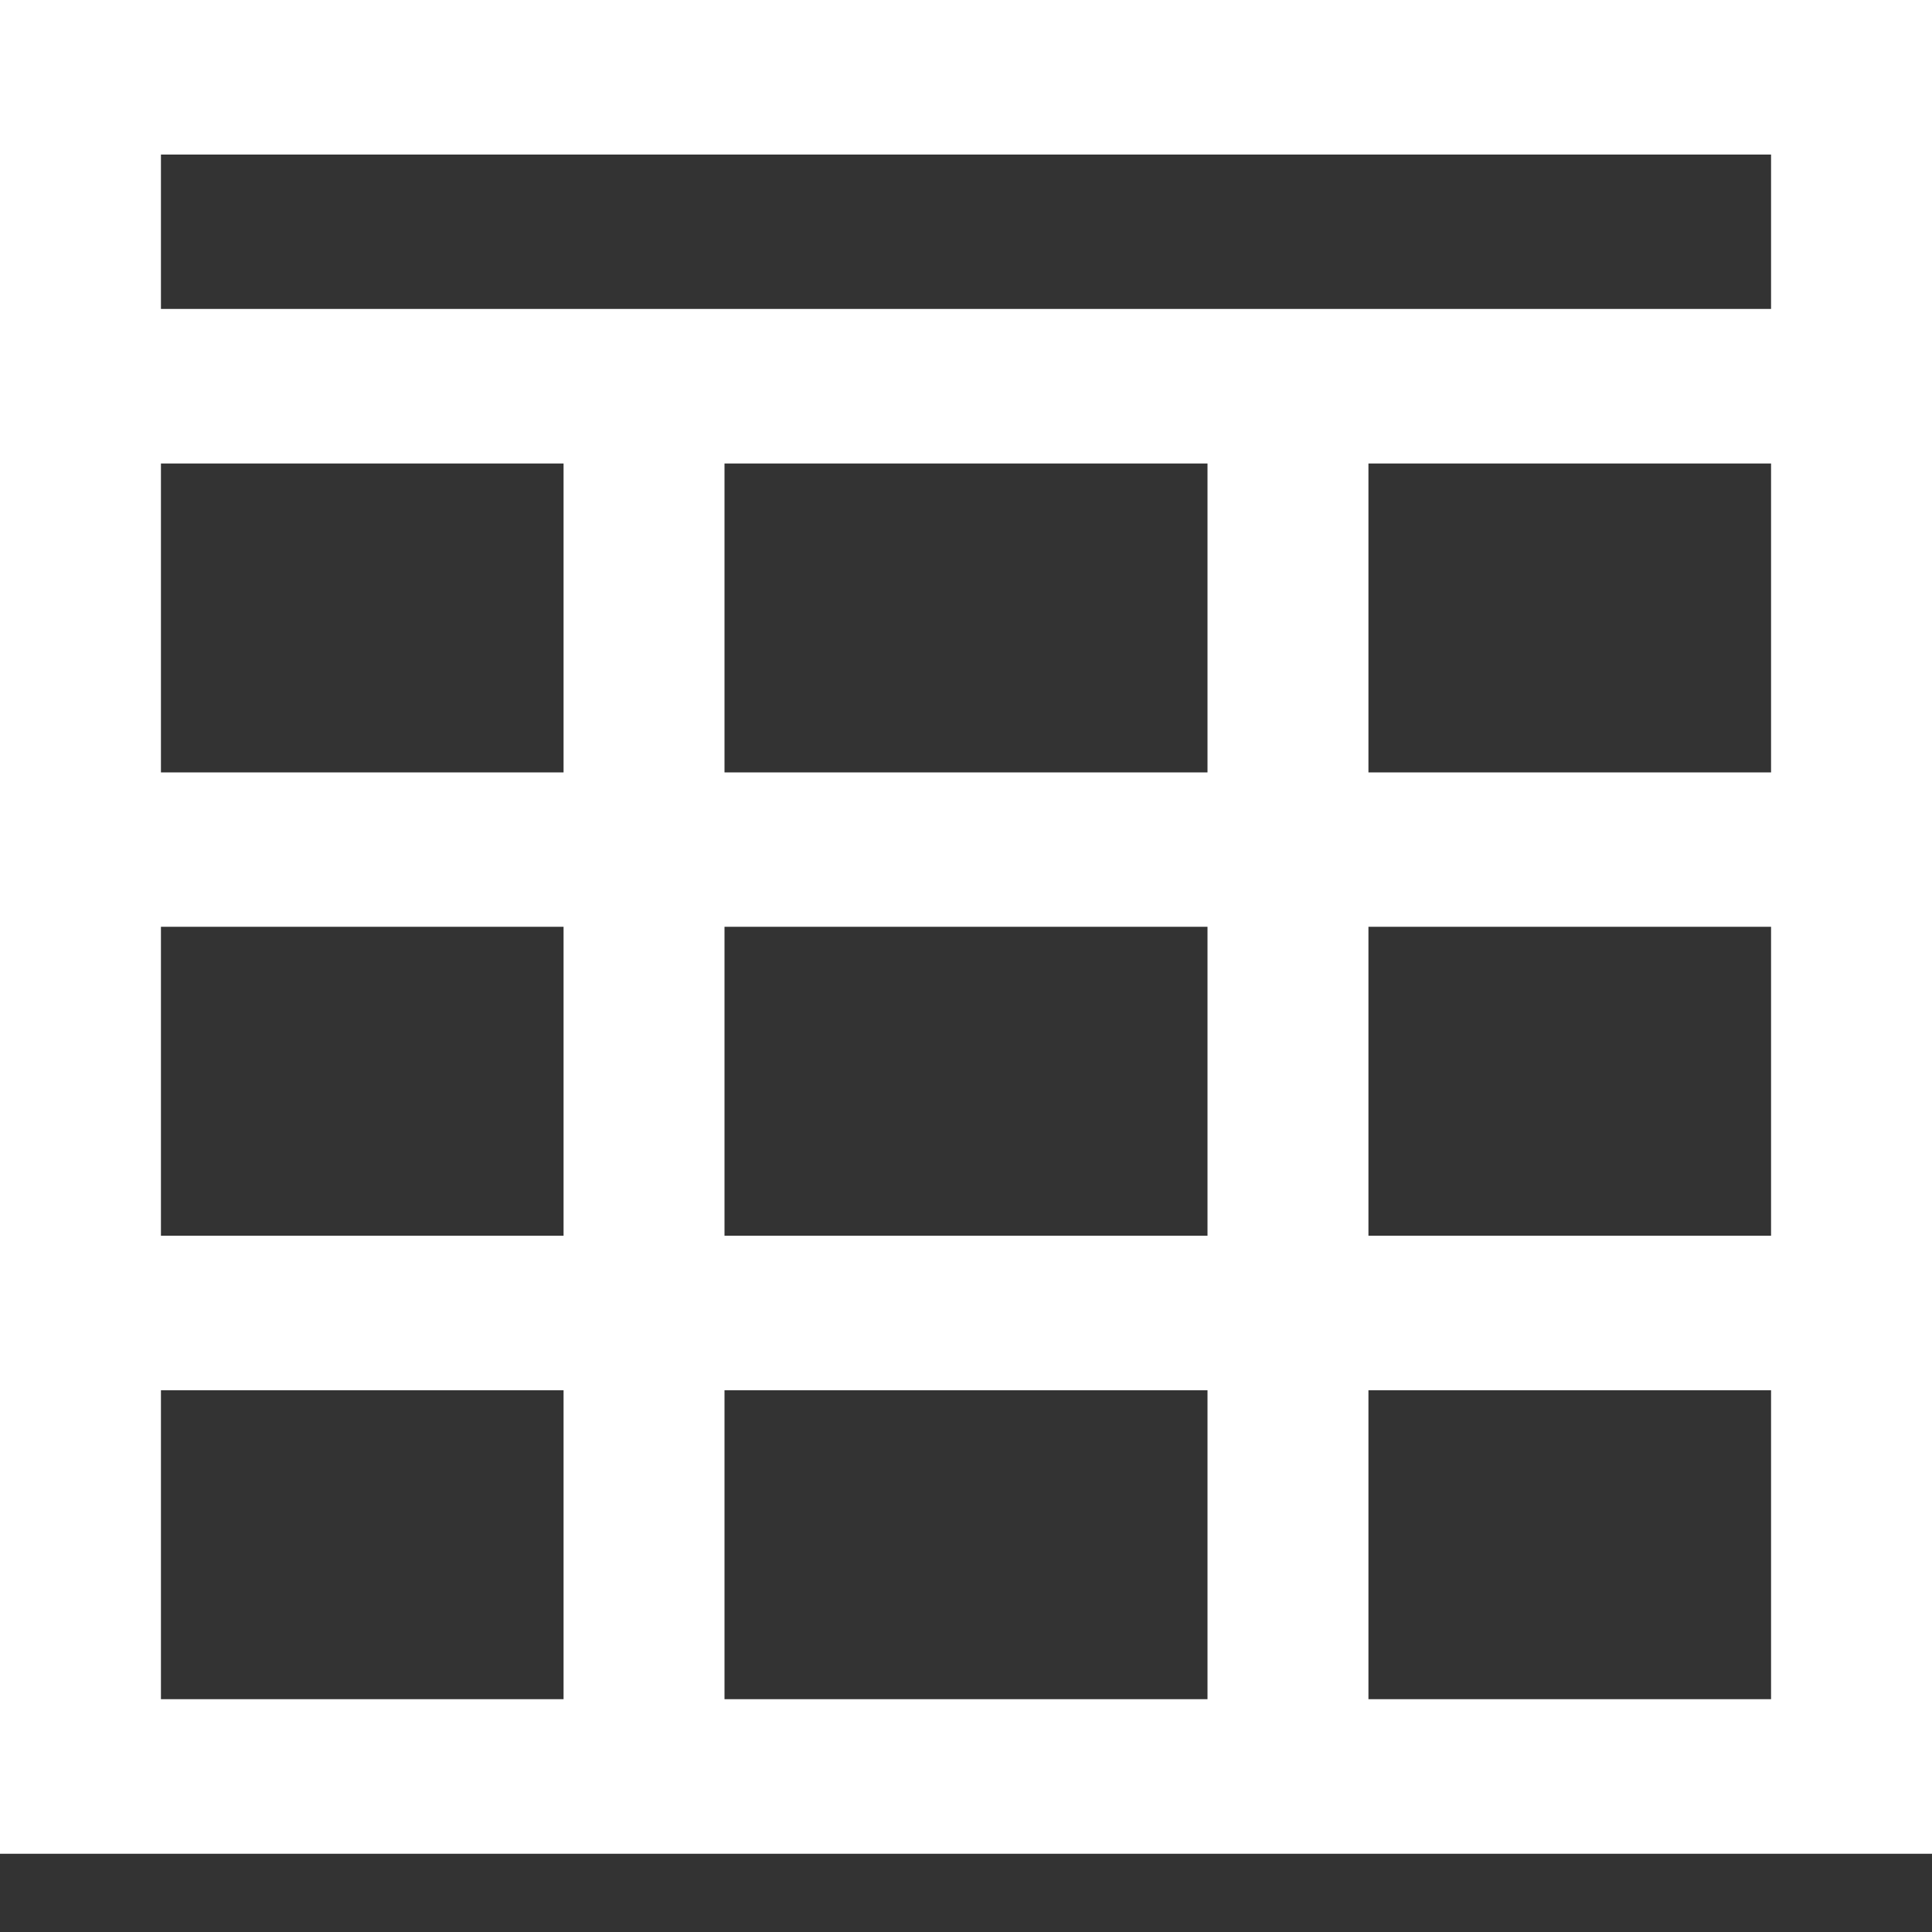 <svg width="10" height="10" viewBox="0 0 10 10" fill="none" xmlns="http://www.w3.org/2000/svg">
<rect x="0" y="0" width="10" height="10" fill="#333333" stroke="none"/>
<path d="M0 0V9.595H10V0H0ZM0.833 2.399H2.917V3.998H0.833V2.399ZM6.25 3.998H3.75V2.399H6.25V3.998ZM6.25 4.797V6.396H3.75V4.797H6.25ZM0.833 4.797H2.917V6.396H0.833V4.797ZM0.833 8.795V7.196H2.917V8.795H0.833ZM3.75 8.795V7.196H6.25V8.795H3.75ZM9.167 8.795H7.083V7.196H9.167V8.795ZM9.167 6.396H7.083V4.797H9.167V6.396ZM9.167 3.998H7.083V2.399H9.167V3.998ZM0.833 1.599V0.8H9.167V1.599H0.833Z" fill="white"/>
</svg>
